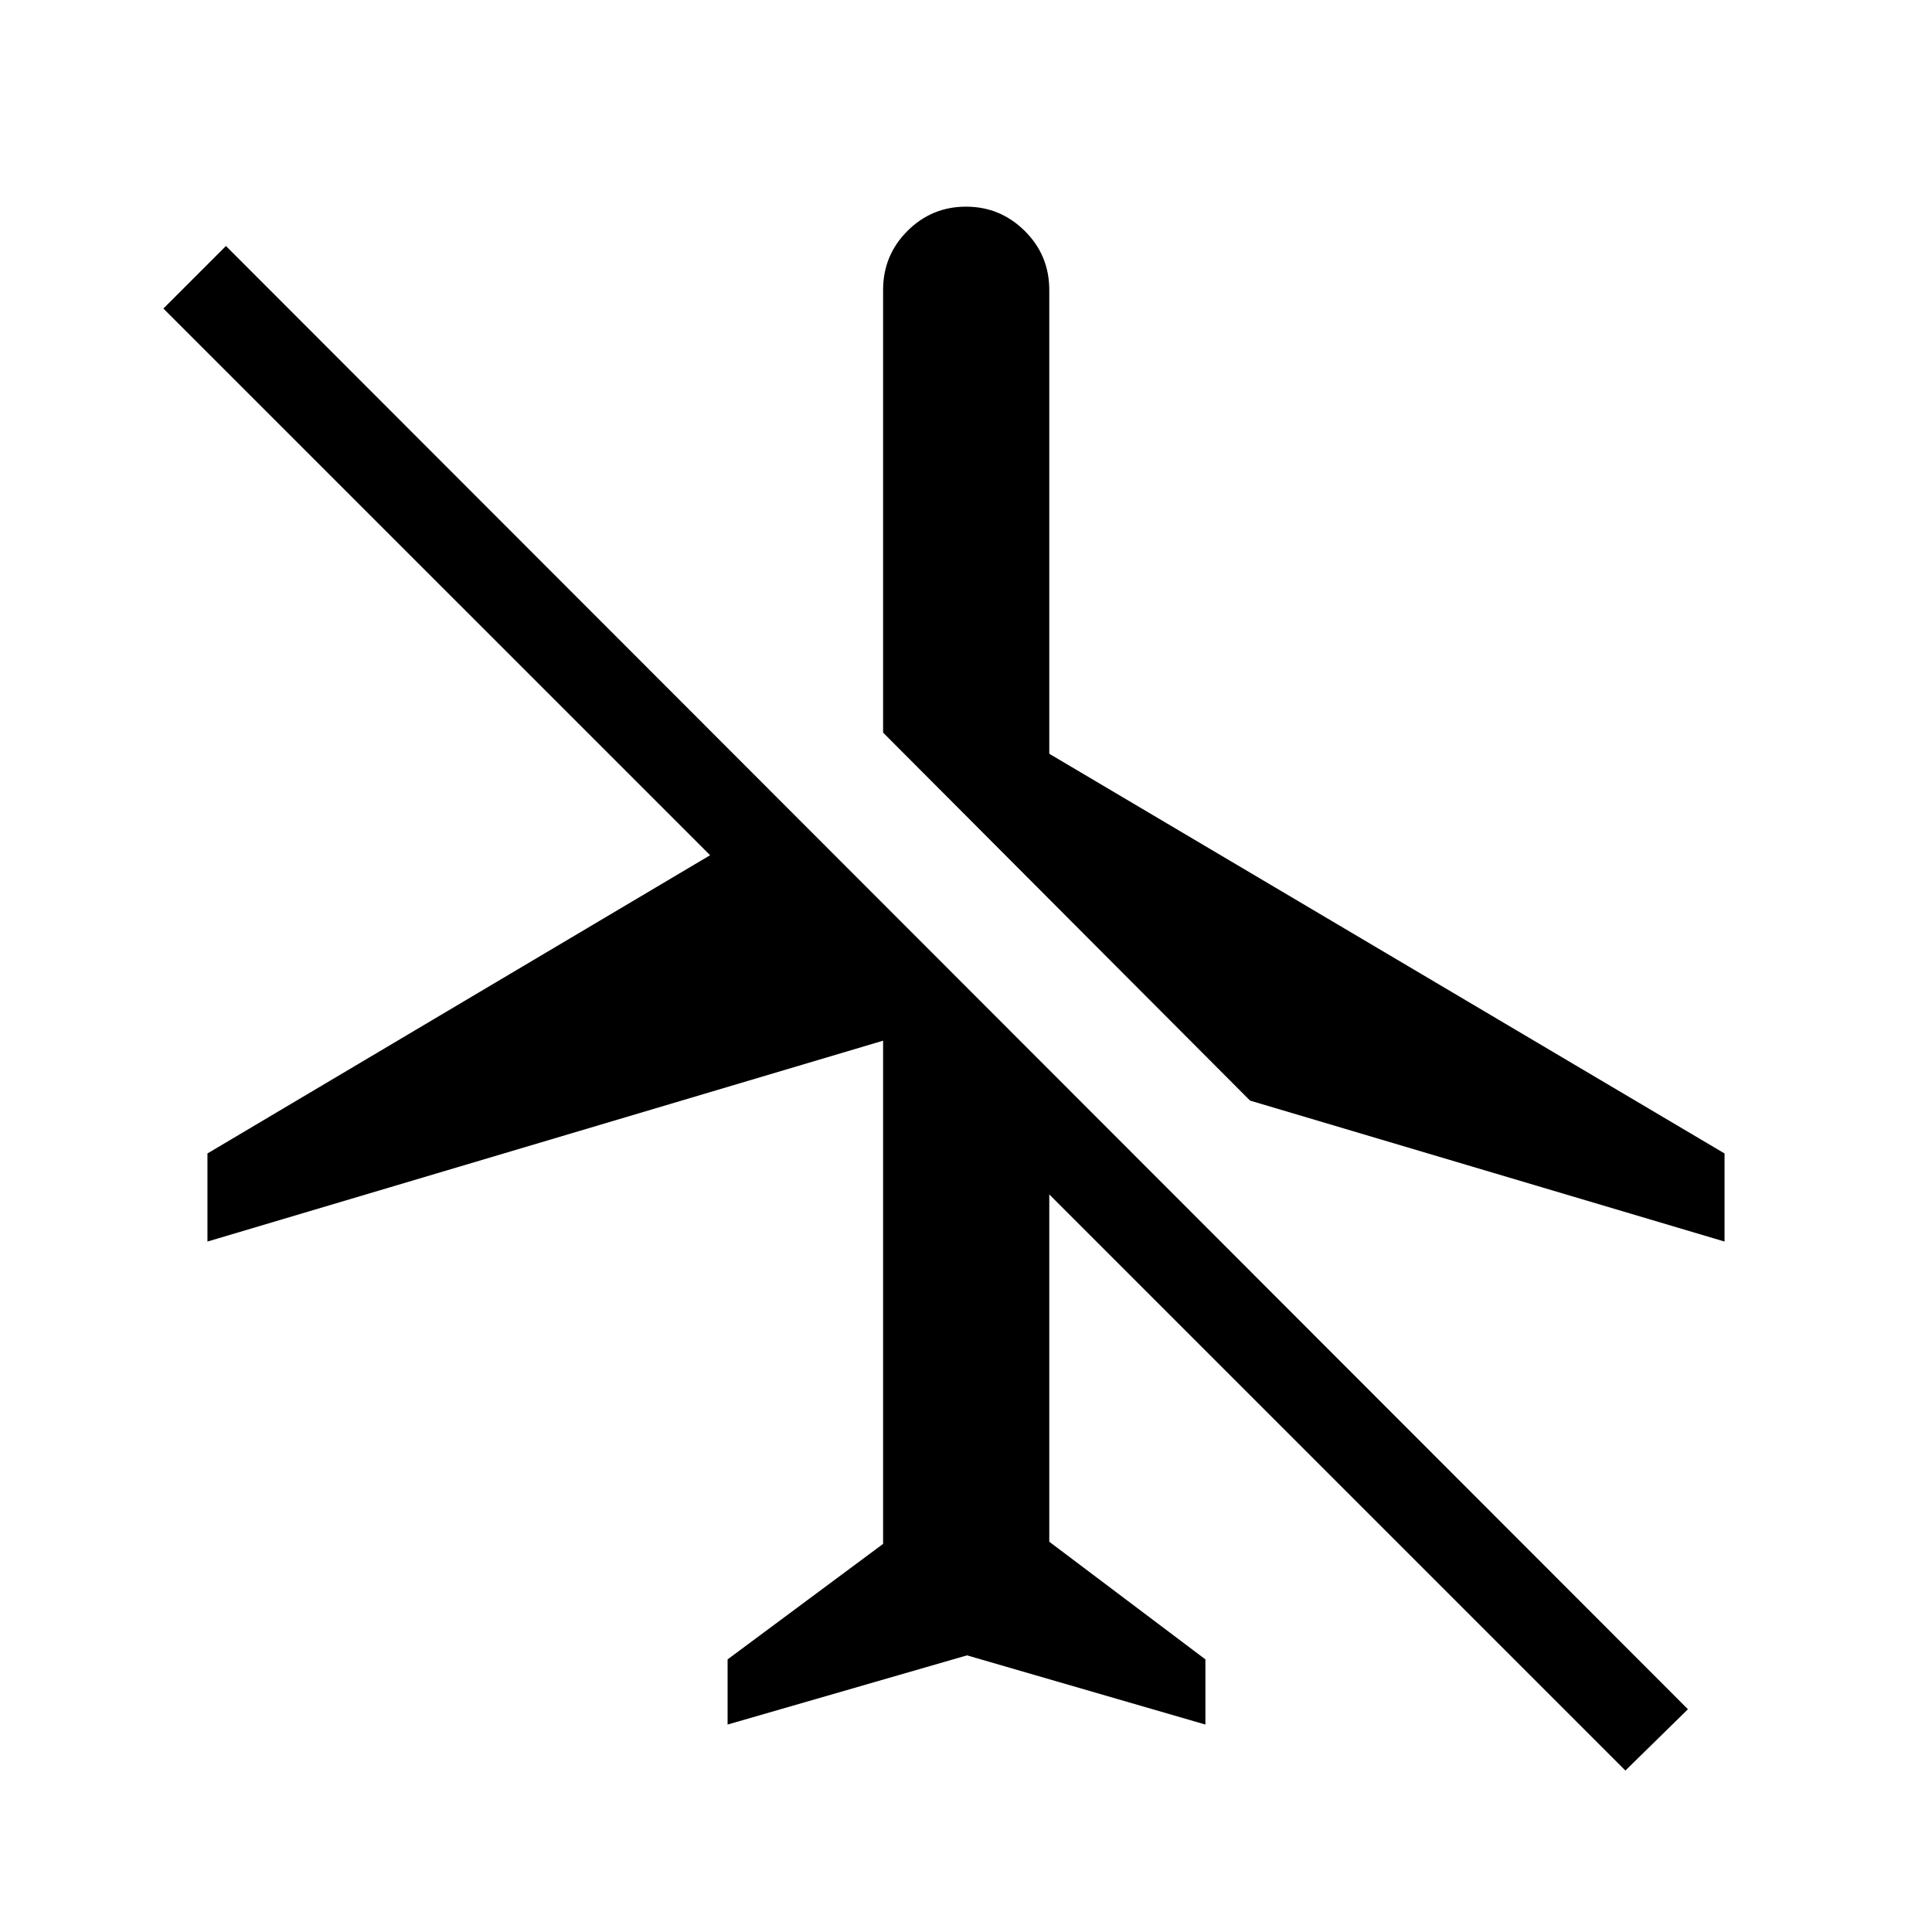 <svg xmlns="http://www.w3.org/2000/svg" height="48" viewBox="0 -960 960 960" width="48"><path d="m480.5-137.46-118.96 34.38v-32.38l77.27-57.39v-250.04l-335.73 99.81v-43.77l249.77-148.19L81.19-806.69l31.08-31.08 726.46 727.08-31.08 30.46L521.38-366.5v172.58l77.58 58.46v32.38L480.5-137.46Zm-.5-719.85q17.04 0 29.21 12.08 12.17 12.08 12.17 29.31v230.46l335.54 198.61v43.77l-235.77-70.04-182.34-182.84v-219.96q0-17.23 12.08-29.31 12.07-12.08 29.11-12.08Z"/></svg>